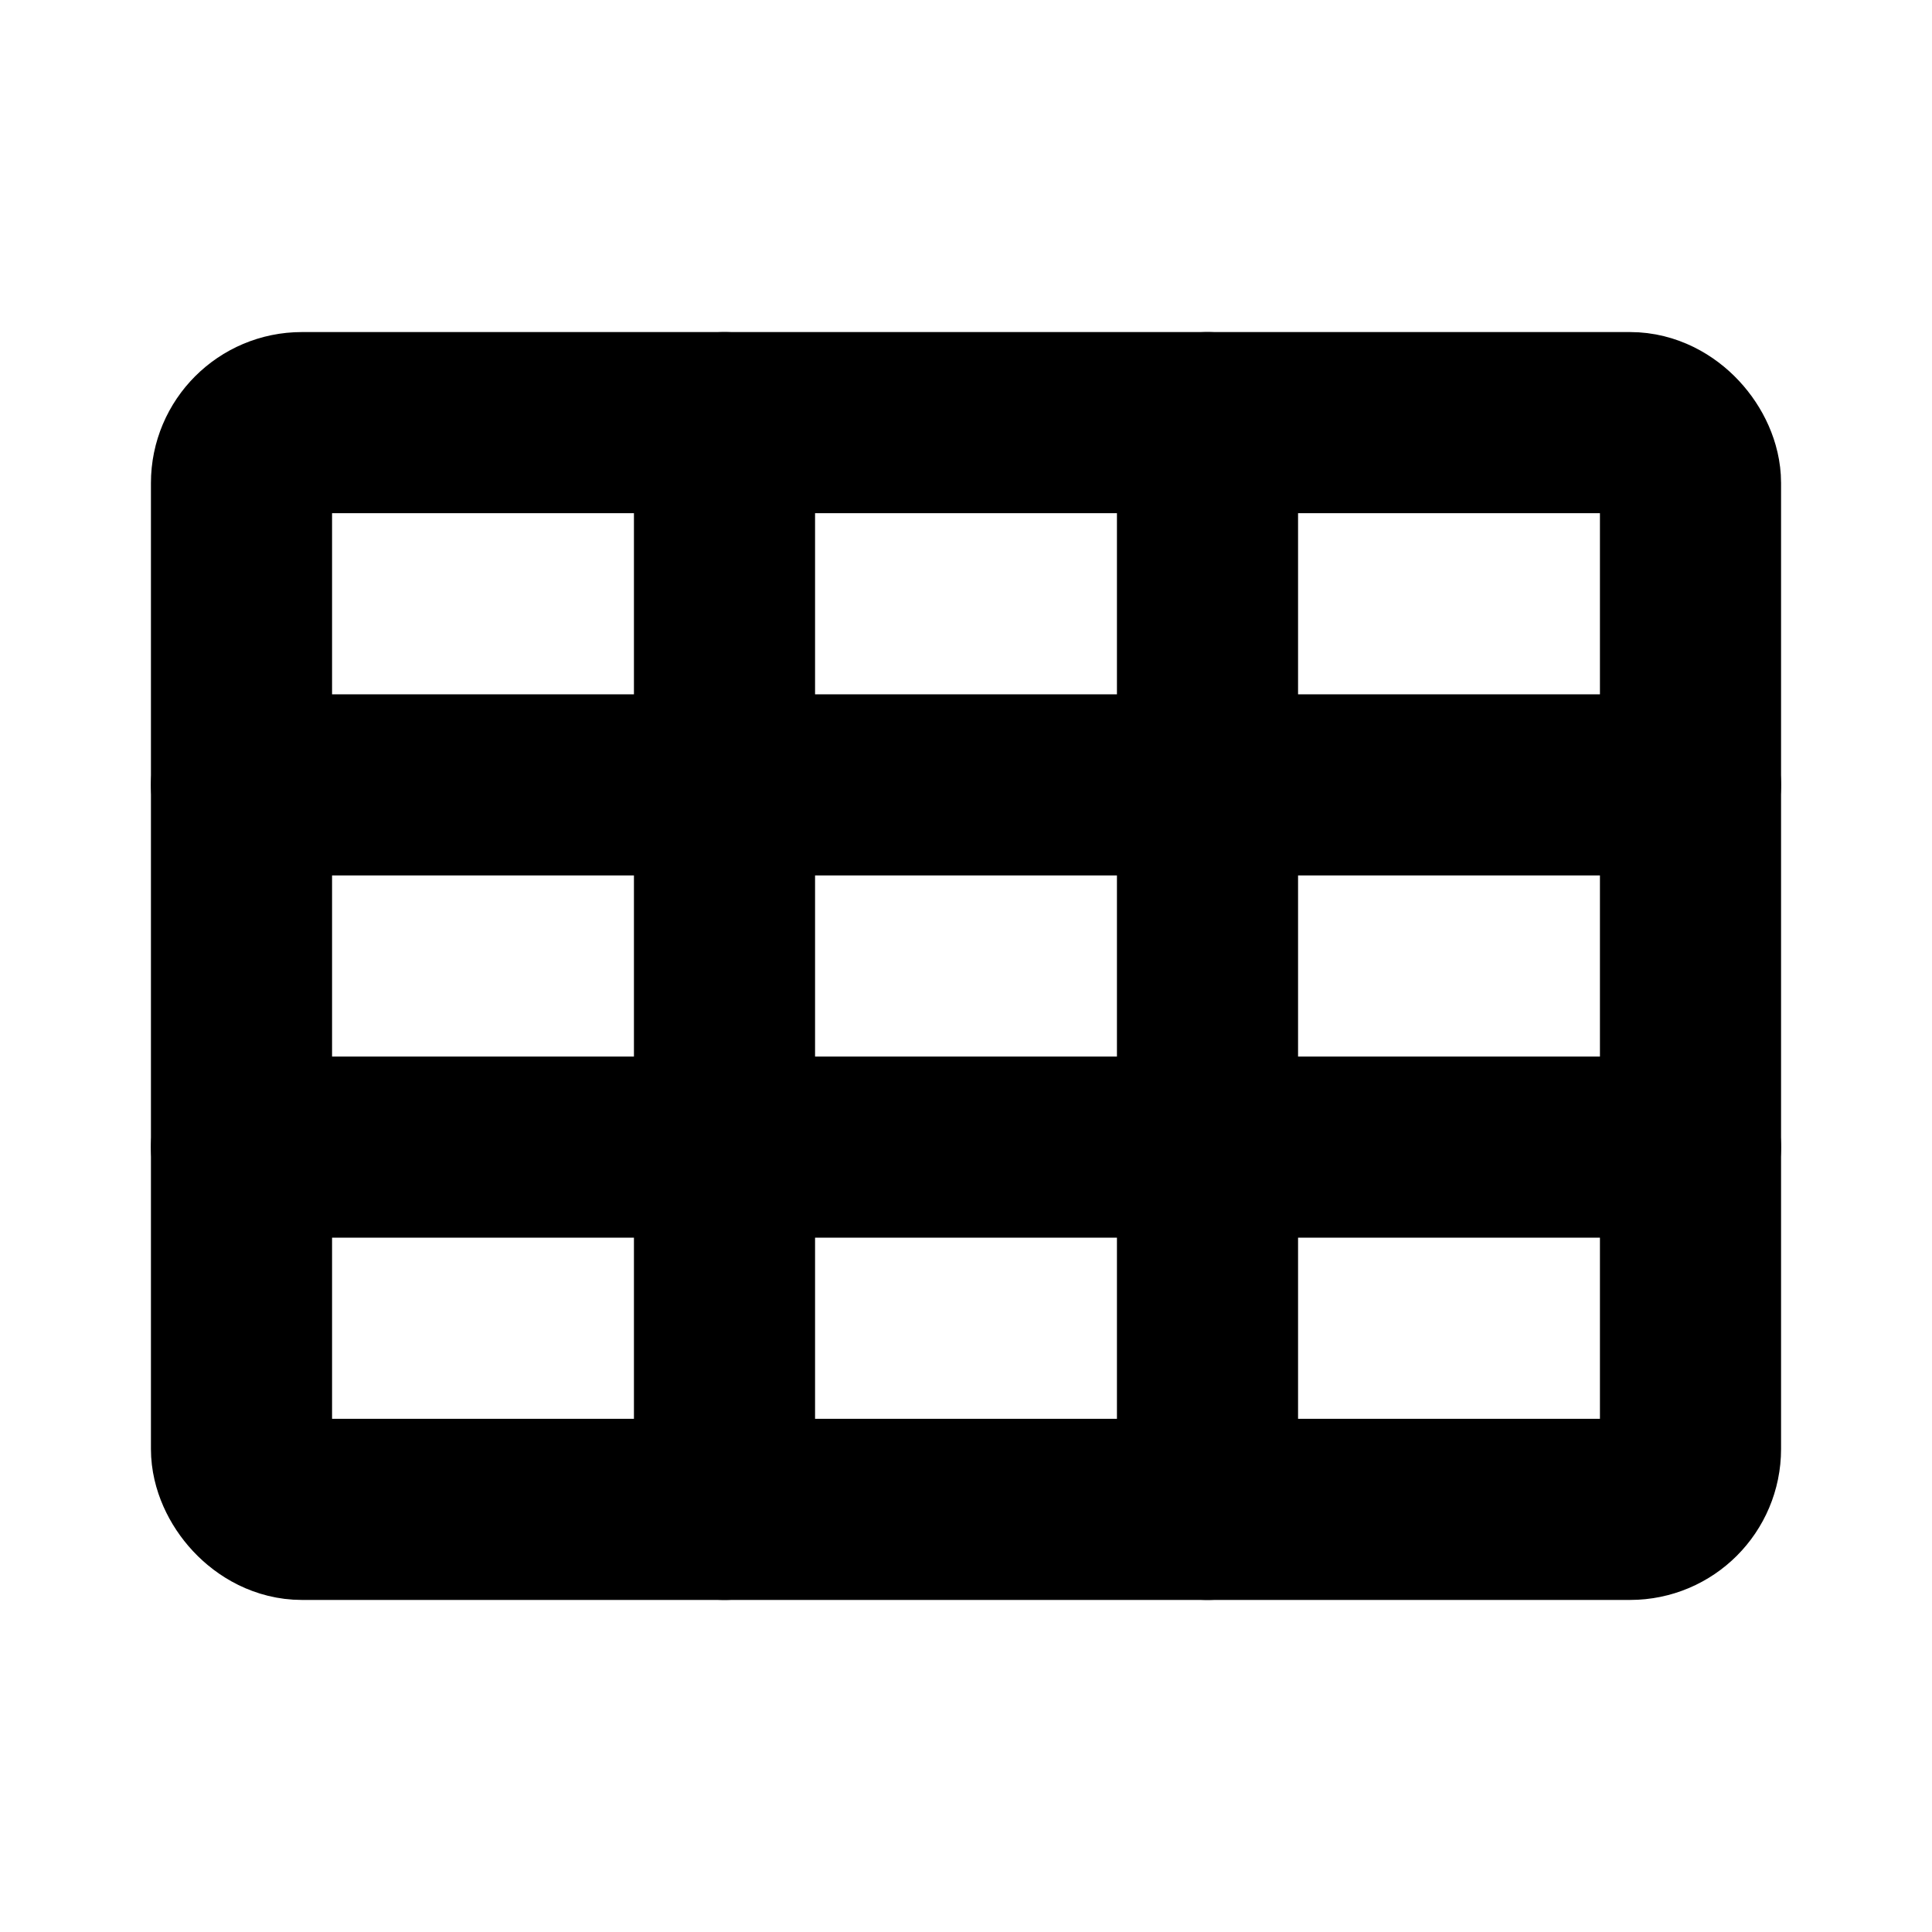 <svg xmlns="http://www.w3.org/2000/svg" viewBox="0 0 256 256"><rect width="256" height="256" fill="none"/><rect x="32" y="56" width="192" height="144" rx="8" fill="none" stroke="#000" stroke-linecap="round" stroke-linejoin="round" stroke-width="24"/><line x1="96" y1="56" x2="96" y2="200" fill="none" stroke="#000" stroke-linecap="round" stroke-linejoin="round" stroke-width="24"/><line x1="160" y1="56" x2="160" y2="200" fill="none" stroke="#000" stroke-linecap="round" stroke-linejoin="round" stroke-width="24"/><line x1="32" y1="104" x2="224" y2="104" fill="none" stroke="#000" stroke-linecap="round" stroke-linejoin="round" stroke-width="24"/><line x1="32" y1="152" x2="224" y2="152" fill="none" stroke="#000" stroke-linecap="round" stroke-linejoin="round" stroke-width="24"/></svg>
